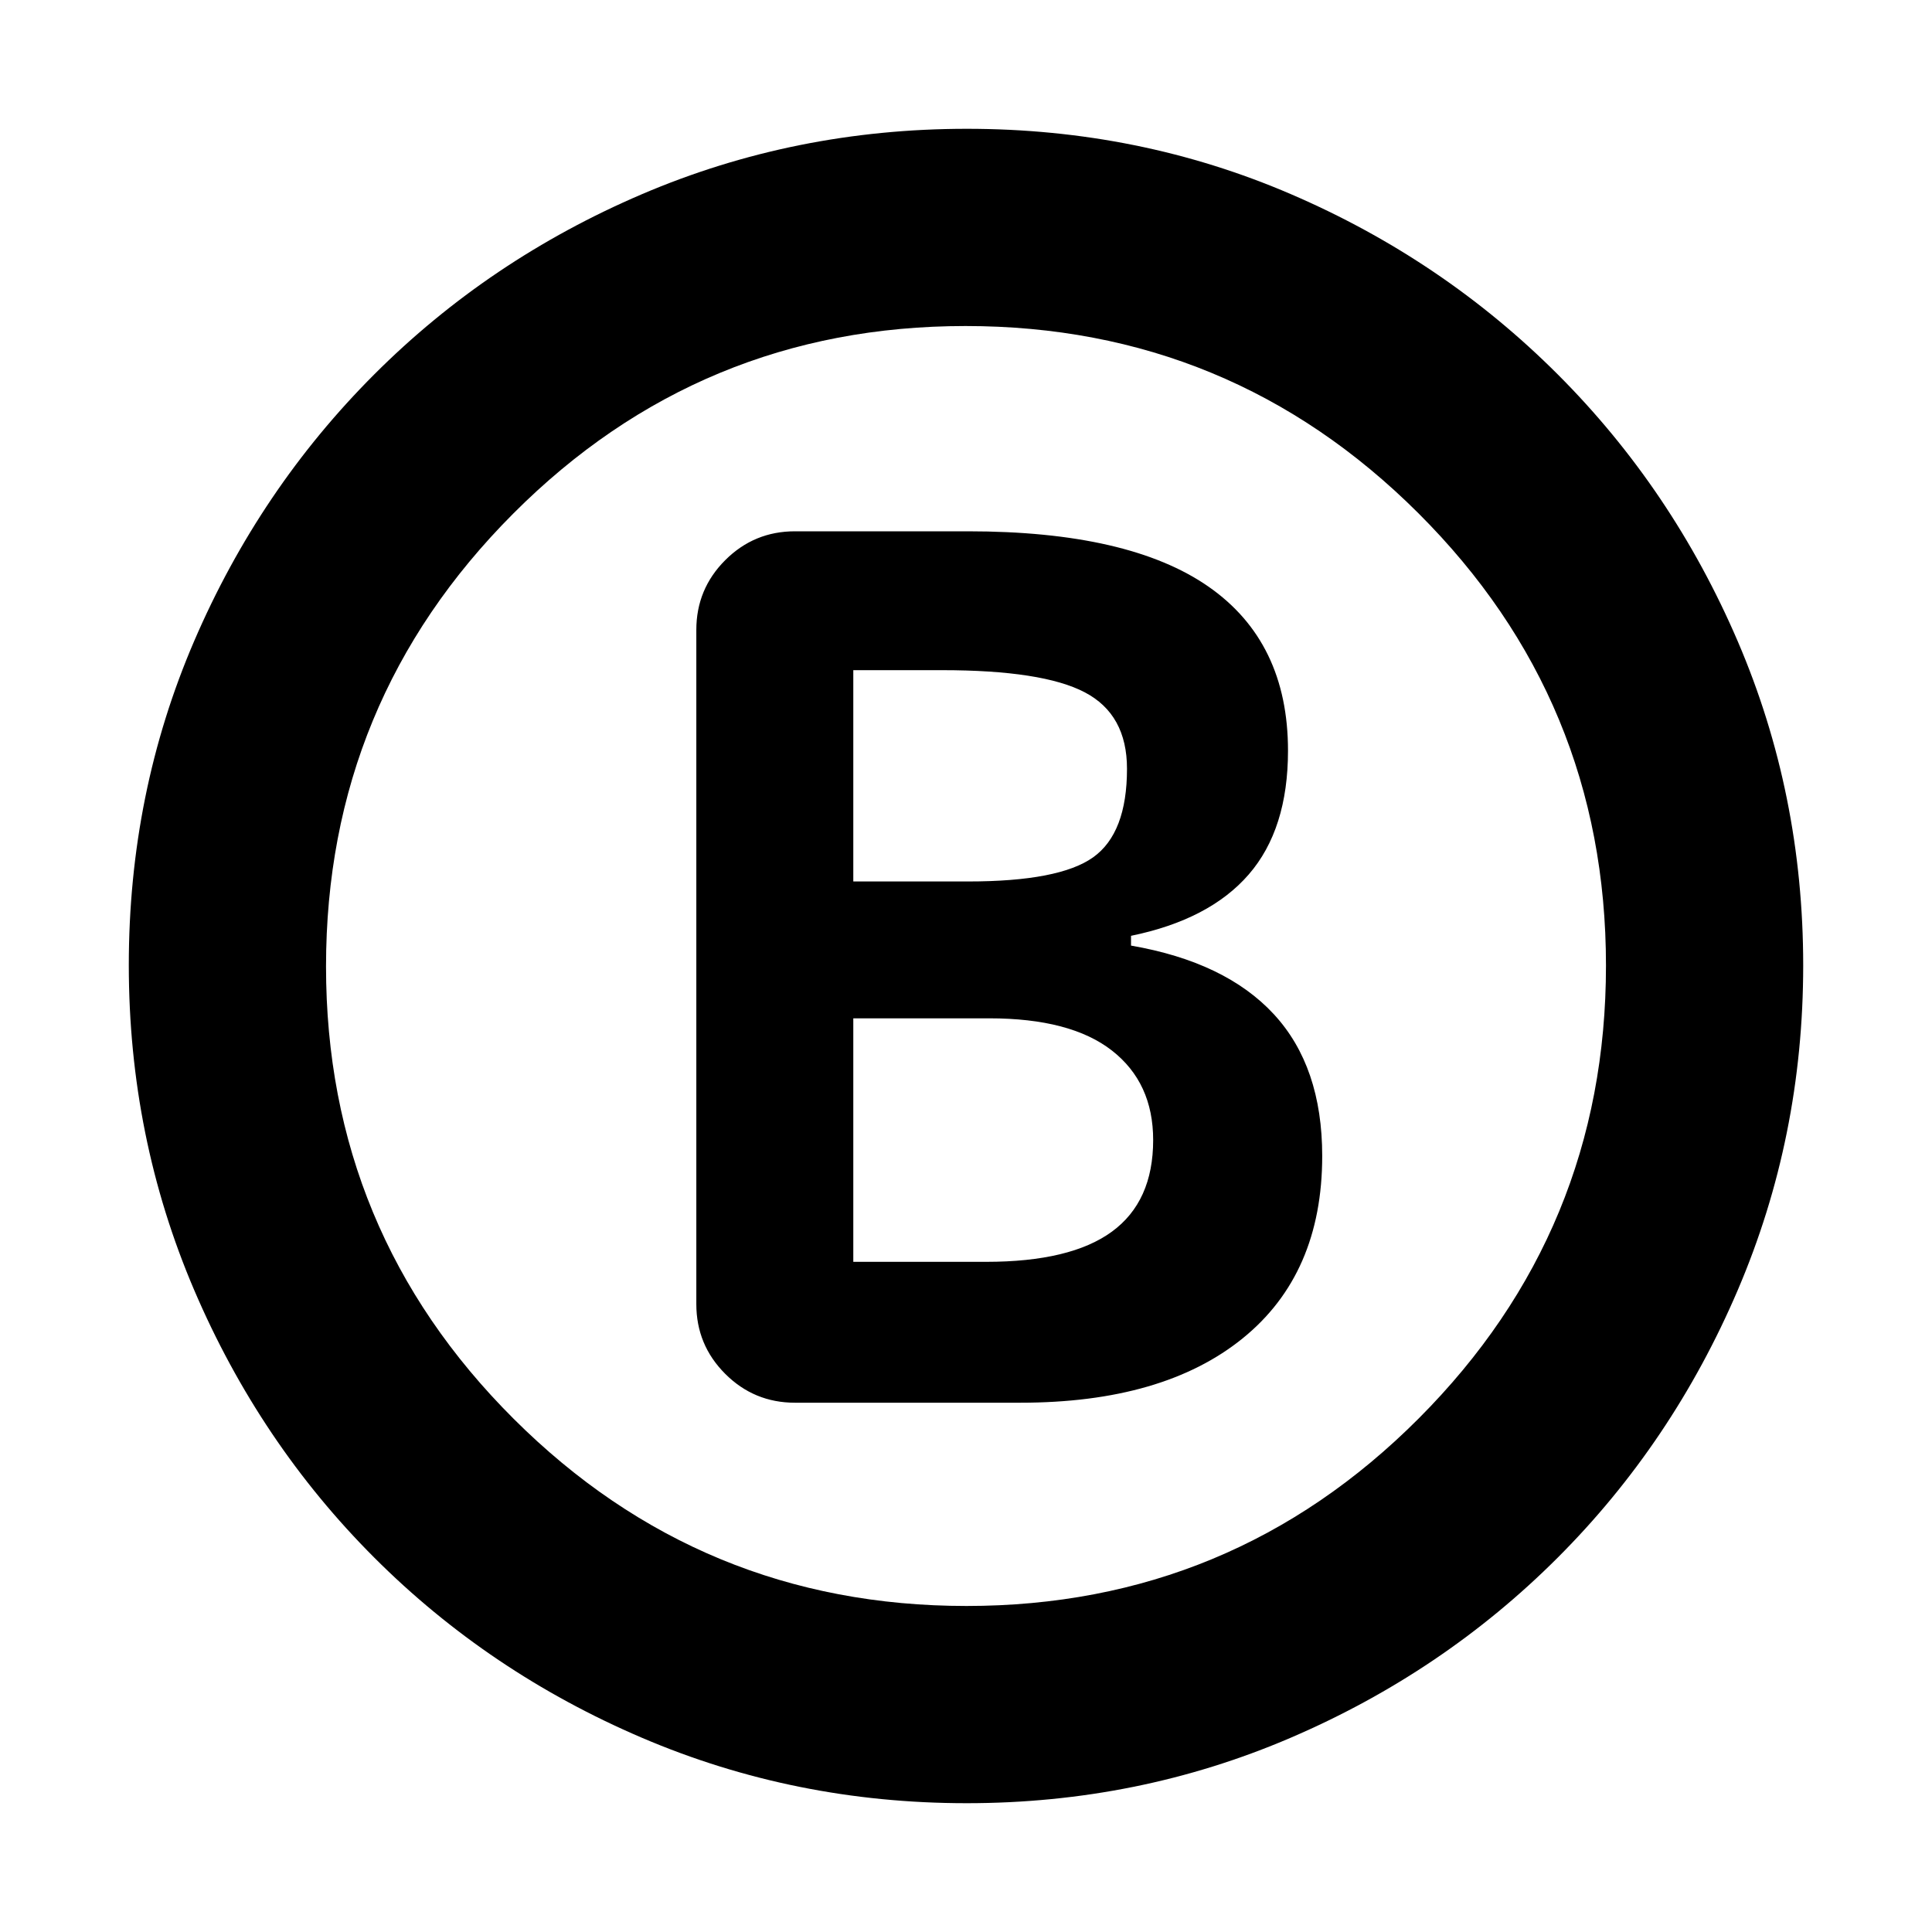 <svg xmlns="http://www.w3.org/2000/svg" height="20" viewBox="0 -960 960 960" width="20"><path d="M395-263h112q71 0 110.5-32t39.5-90.59Q657-430 633-456t-71-34.14V-495q39-8 58.5-30.5T640-587q0-54-39.5-81.5T481-696h-86q-20.3 0-34.65 14.35Q346-667.3 346-647v335q0 20.3 14.35 34.65Q374.7-263 395-263Zm29-259v-105h44q50 0 71 11t21 38q0 32-16.83 44-16.82 12-62.17 12h-57Zm0 189v-121h67.56q40.44 0 60.94 16t20.5 44.48Q573-363 552.5-348 532-333 490-333h-66Zm56.28 269Q395-64 319-96.5T186-186q-57-57-89.5-132.96Q64-394.92 64-480.46T96.5-641.5Q129-717 186-774t132.96-89.5q75.96-32.5 161.5-32.5t161.04 32.5Q717-831 774-774t89.5 132.72q32.5 75.73 32.5 161Q896-395 863.5-319T774-186q-57 57-132.72 89.5-75.73 32.5-161 32.5Zm-.05-98Q612-162 705-255.23t93-225Q798-612 704.77-705t-225-93Q348-798 255-704.77t-93 225Q162-348 255.23-255t225 93ZM480-480Z"/></svg>